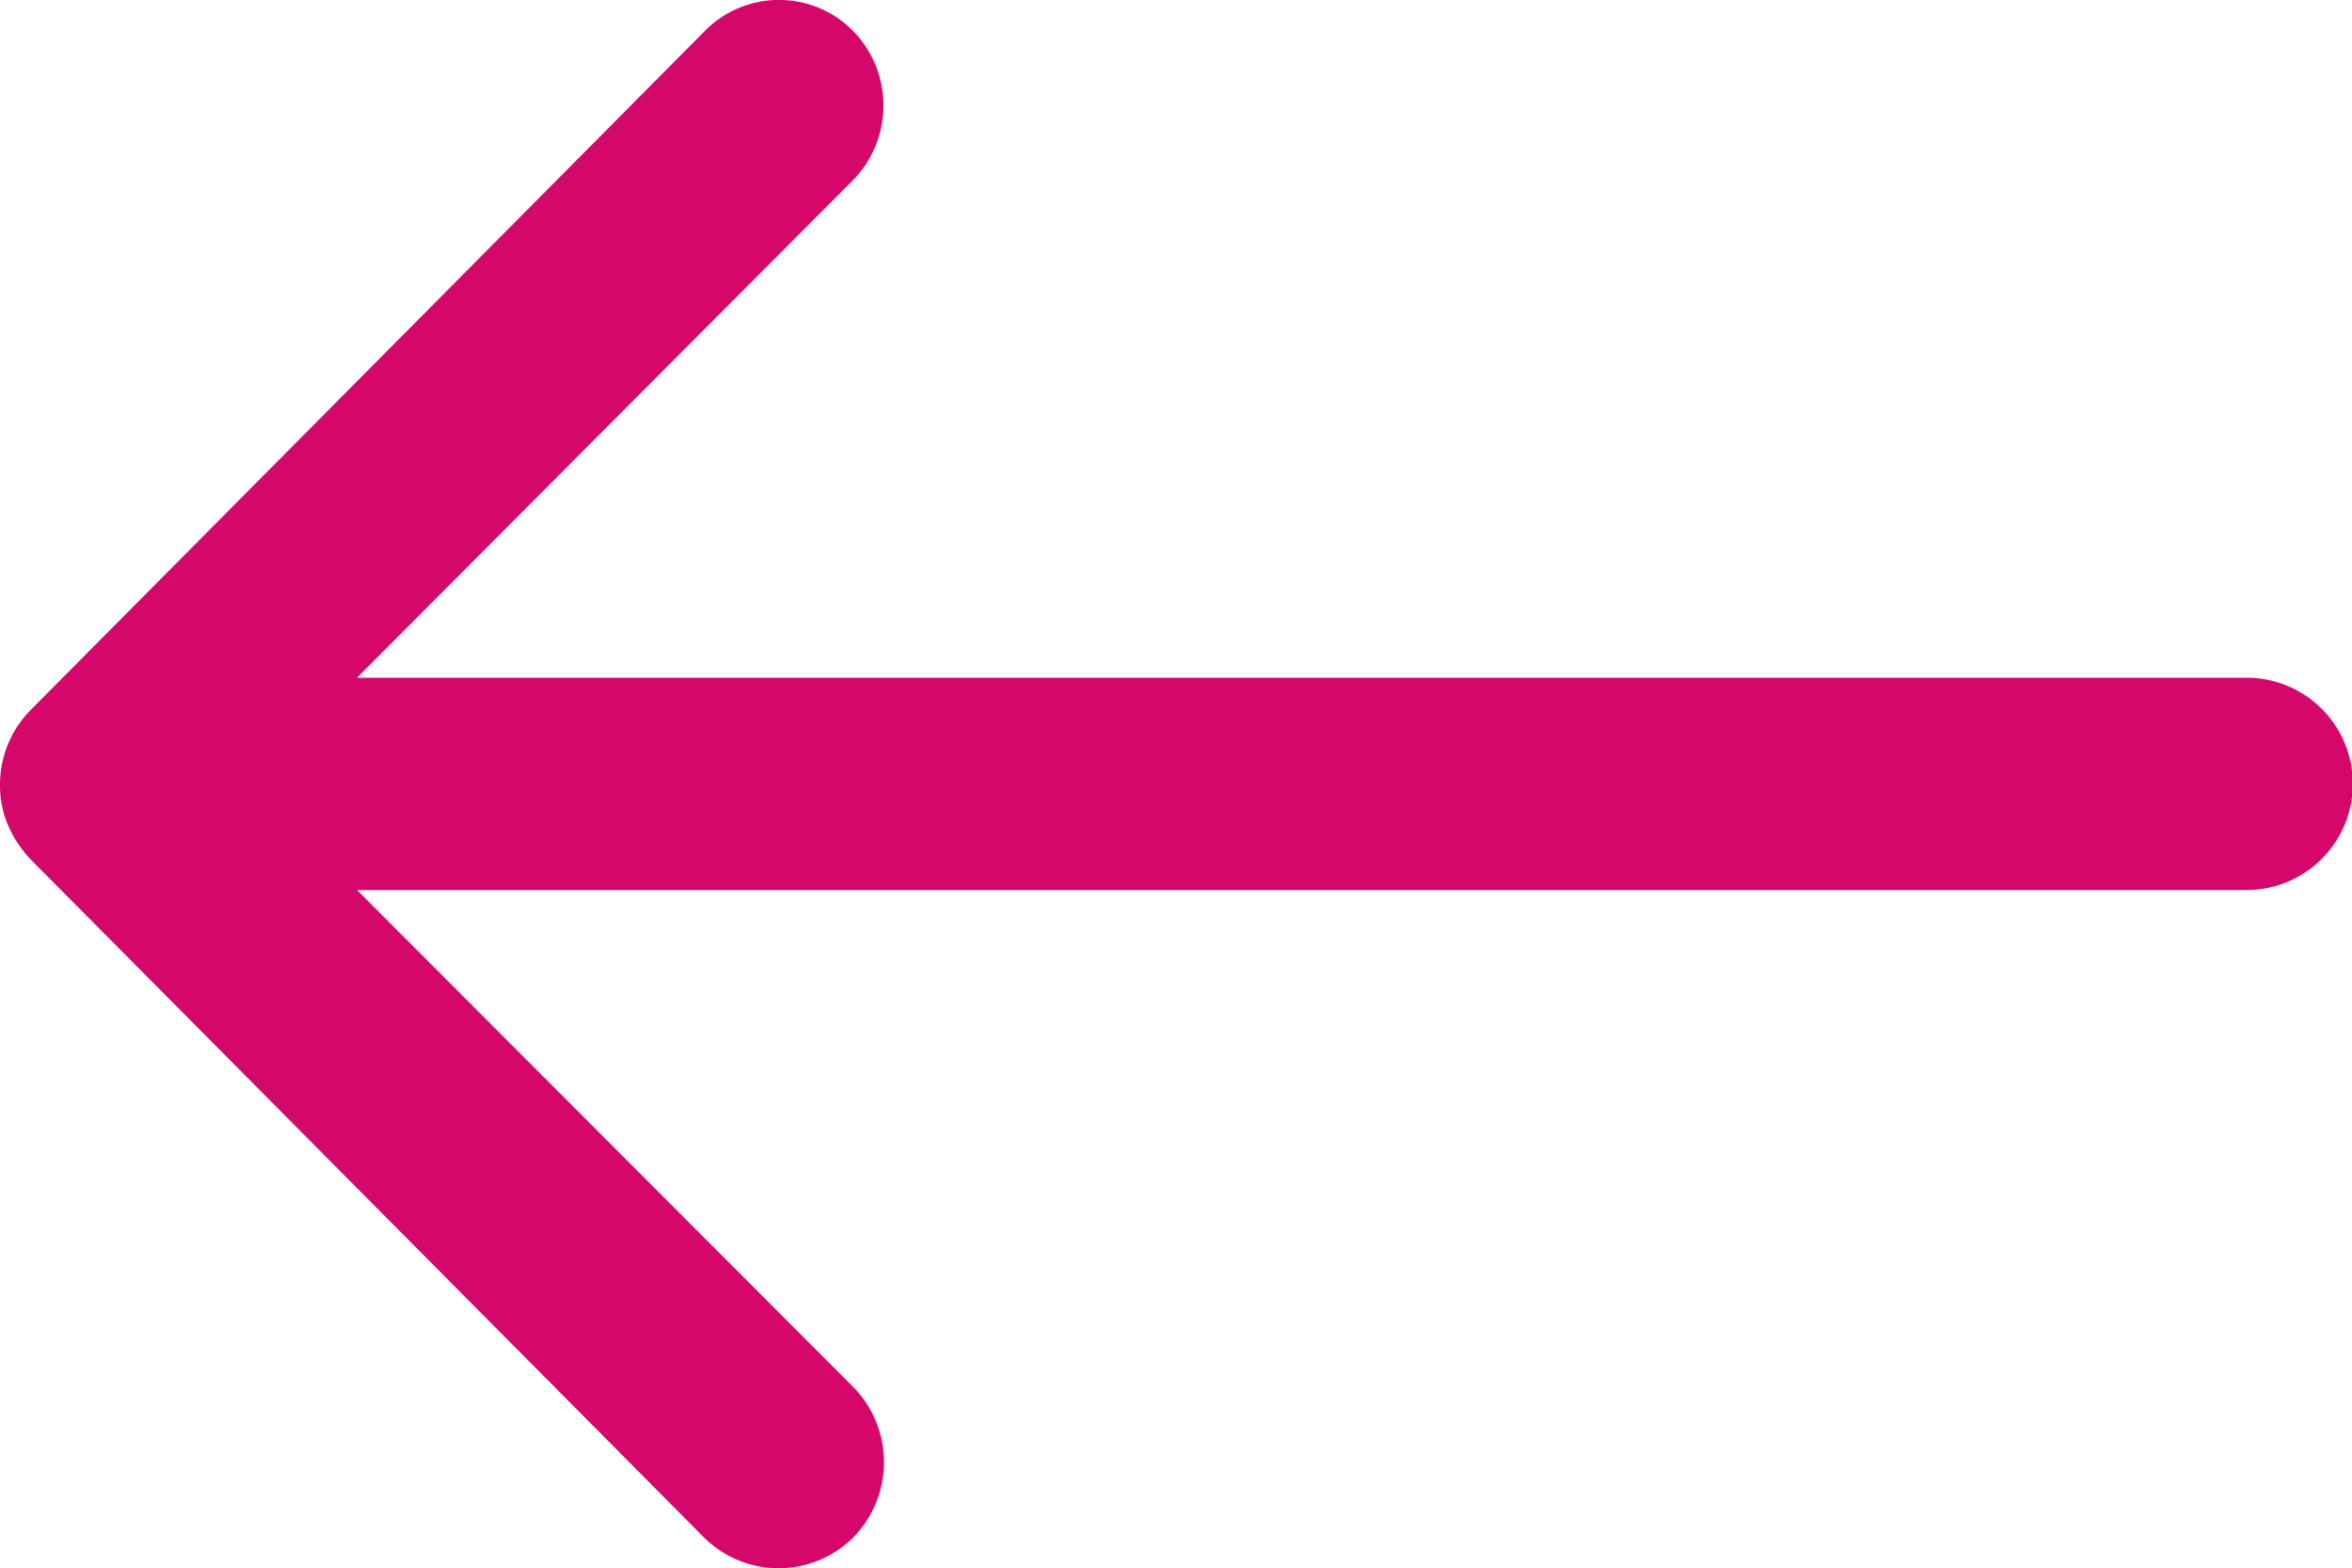 
<svg xmlns="http://www.w3.org/2000/svg" width="20" height="13.339" viewBox="0 0 20 13.339">
  <path id="Icon_ionic-ios-arrow-round-back" data-name="Icon ionic-ios-arrow-round-back" d="M15.128,11.507a.908.908,0,0,1,.007,1.278l-4.217,4.231H26.986a.9.9,0,0,1,0,1.806H10.918l4.224,4.231a.914.914,0,0,1-.007,1.278.9.9,0,0,1-1.271-.007L8.139,18.558h0a1.014,1.014,0,0,1-.188-.285.862.862,0,0,1-.069-.347.905.905,0,0,1,.257-.632l5.724-5.766A.885.885,0,0,1,15.128,11.507Z" transform="translate(-7.882 -11.252)" fill="#d4086b"/>
</svg>
